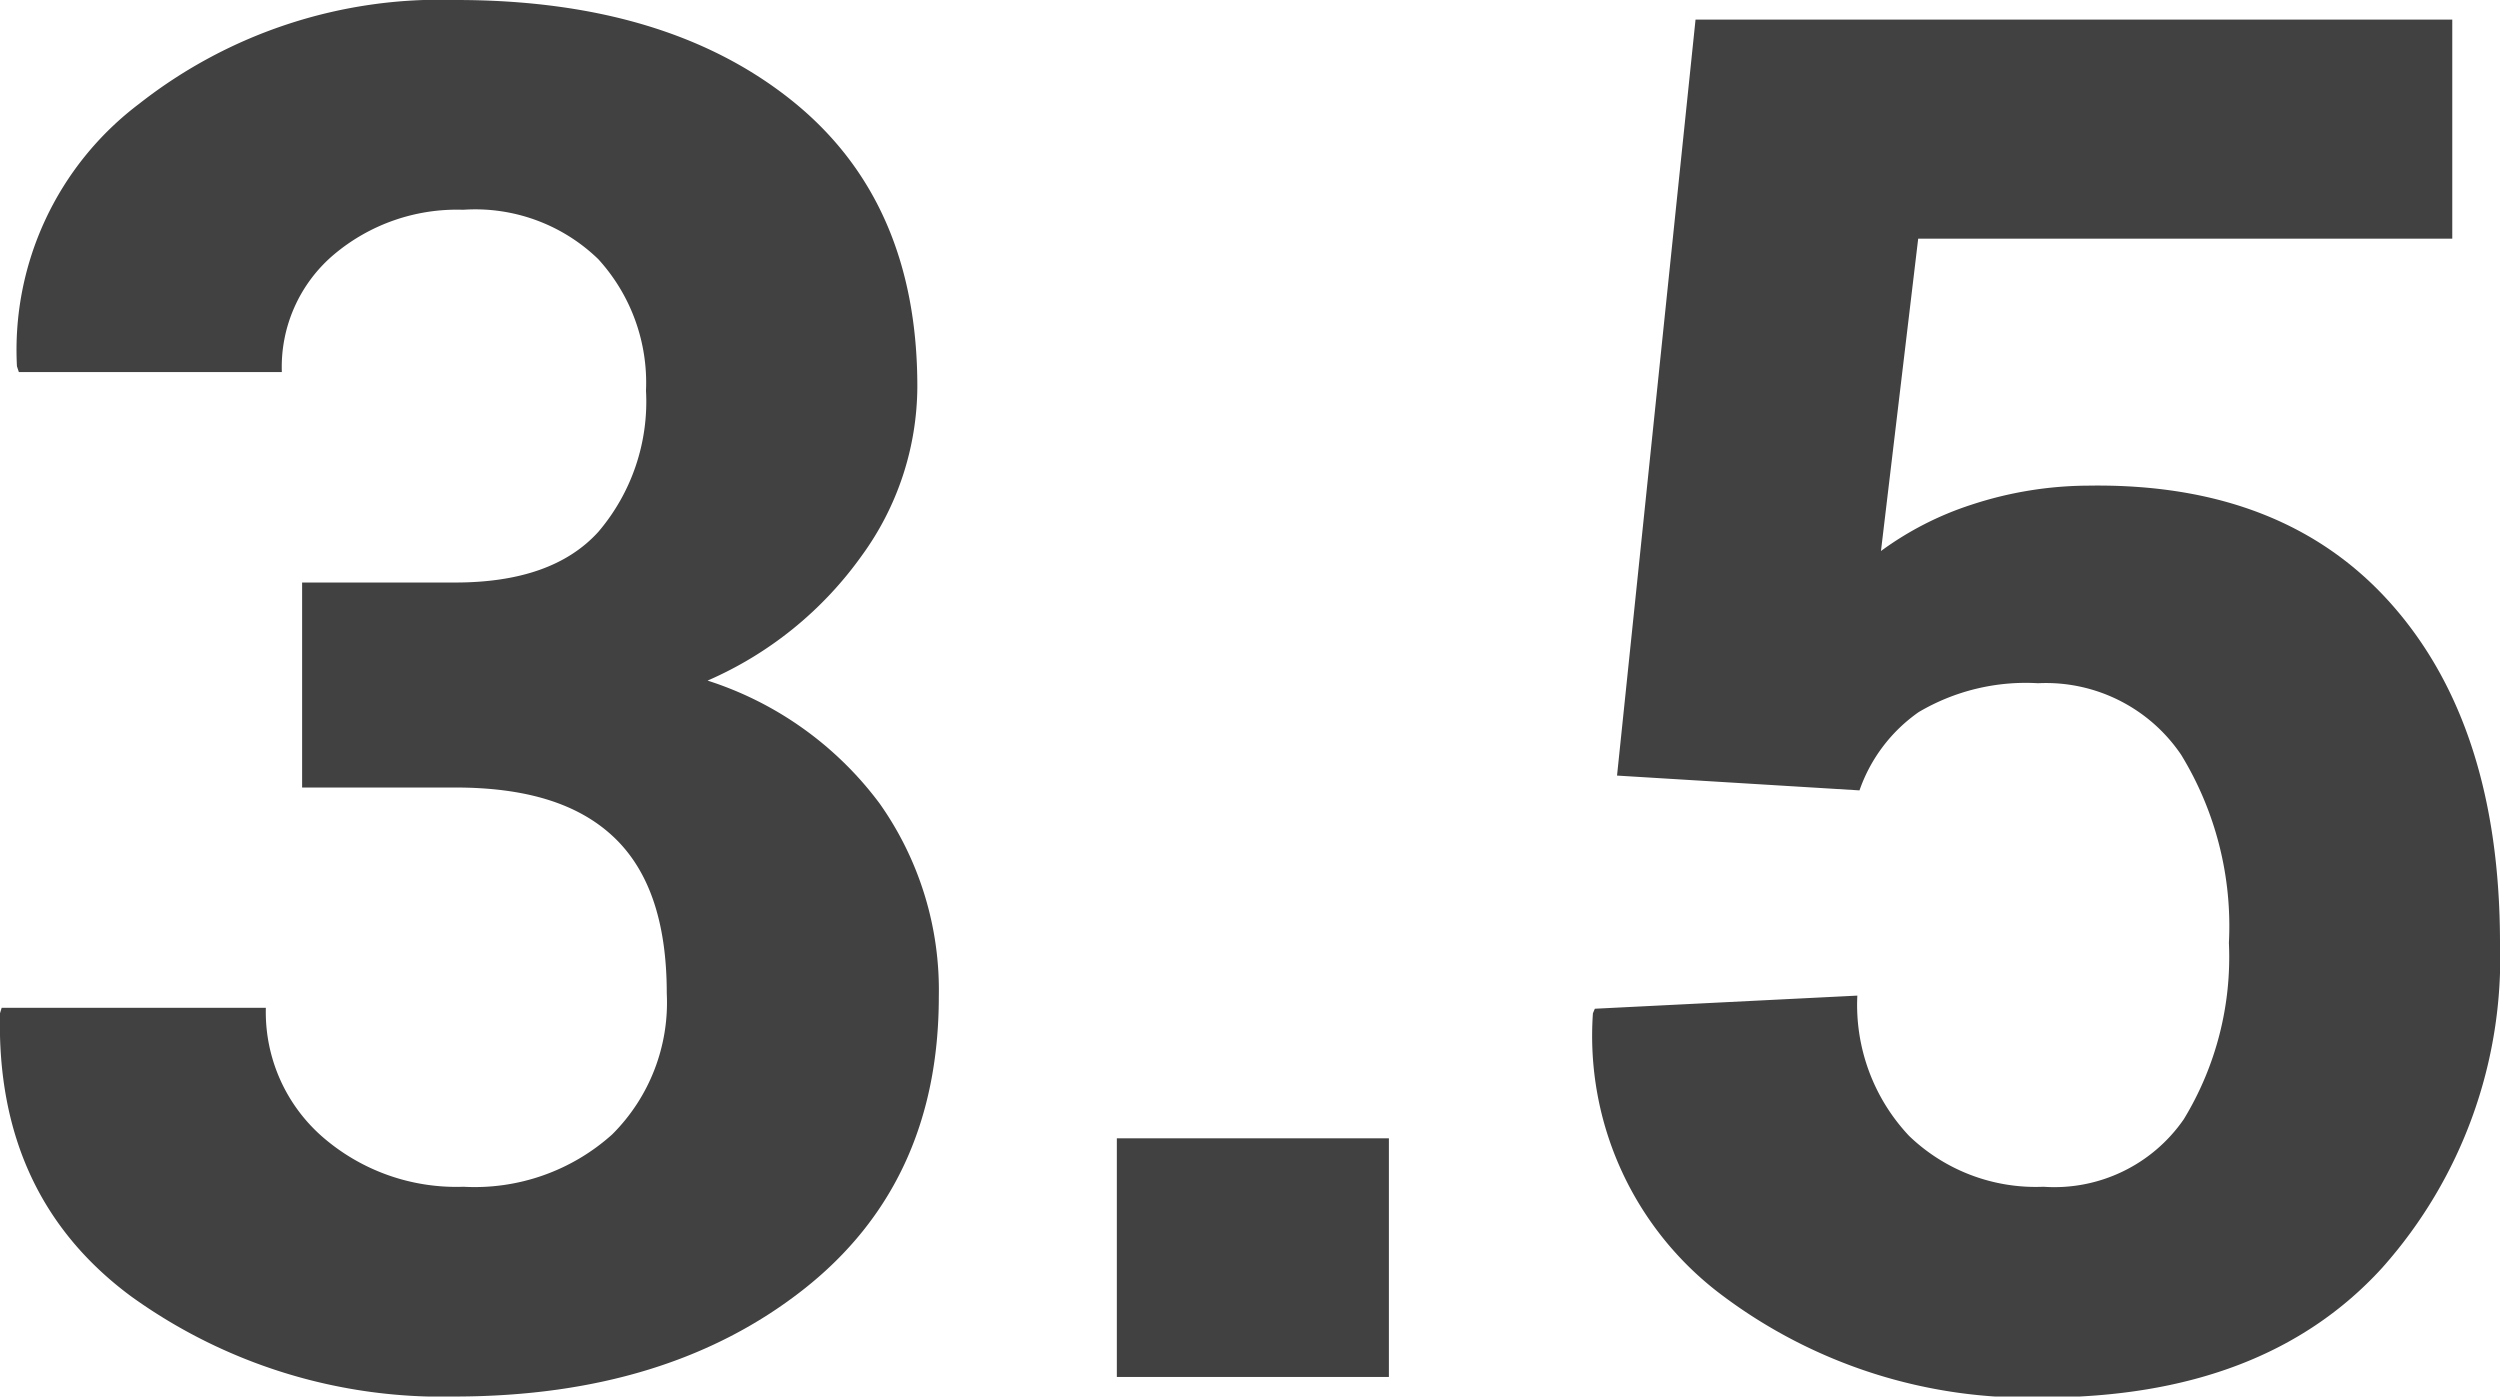 <svg xmlns="http://www.w3.org/2000/svg" viewBox="0 0 104.76 58.52"><defs><style>.cls-1{fill:#414142;}</style></defs><title>IC-35</title><g id="Layer_2" data-name="Layer 2"><g id="NSD_-_Product_-_iSocial" data-name="NSD - Product - iSocial"><path class="cls-1" d="M12.66,24.41h6.41c2.71,0,4.71-.7,6-2.12a8.41,8.41,0,0,0,2-5.92,7.68,7.68,0,0,0-2-5.51,7.41,7.41,0,0,0-5.66-2.07A8,8,0,0,0,14,10.66a6.17,6.17,0,0,0-2.19,4.93H.79l-.08-.24a12.92,12.92,0,0,1,5.12-11A20.4,20.4,0,0,1,19.11,0q8.82,0,14.08,4.22t5.25,12A12.1,12.1,0,0,1,36.1,23.3a15.53,15.53,0,0,1-6.45,5.22,14.49,14.49,0,0,1,7.21,5.15,13.54,13.54,0,0,1,2.48,8.09q0,7.82-5.68,12.28T19.11,58.52a22.28,22.28,0,0,1-13.62-4.2Q-.18,50.12,0,42.46l.07-.23H11.14a6.94,6.94,0,0,0,2.34,5.38,8.54,8.54,0,0,0,5.94,2.12,8.62,8.62,0,0,0,6.23-2.19,7.8,7.8,0,0,0,2.29-5.92c0-3-.75-5.17-2.25-6.57S22,33,19.07,33H12.66Z"/><path class="cls-1" d="M58.2,57.7H46.8v-10H58.2Z"/><path class="cls-1" d="M67.76,32.5,71.05.82h31.71V10H80.38L78.82,23.09a13.36,13.36,0,0,1,3.79-1.94,15.85,15.85,0,0,1,4.92-.8q8.2-.12,12.71,5t4.52,14.14a19.52,19.52,0,0,1-4.94,13.64q-4.95,5.43-14.24,5.43a21.4,21.4,0,0,1-13.44-4.3,13.57,13.57,0,0,1-5.39-11.8l.08-.19,11-.55A8,8,0,0,0,80,47.6a7.65,7.65,0,0,0,5.63,2.13,6.59,6.59,0,0,0,5.88-2.83,13.06,13.06,0,0,0,1.89-7.39,13.76,13.76,0,0,0-2-7.88,6.84,6.84,0,0,0-6-3,8.82,8.82,0,0,0-5,1.21,6.68,6.68,0,0,0-2.48,3.28Z"/></g></g></svg>